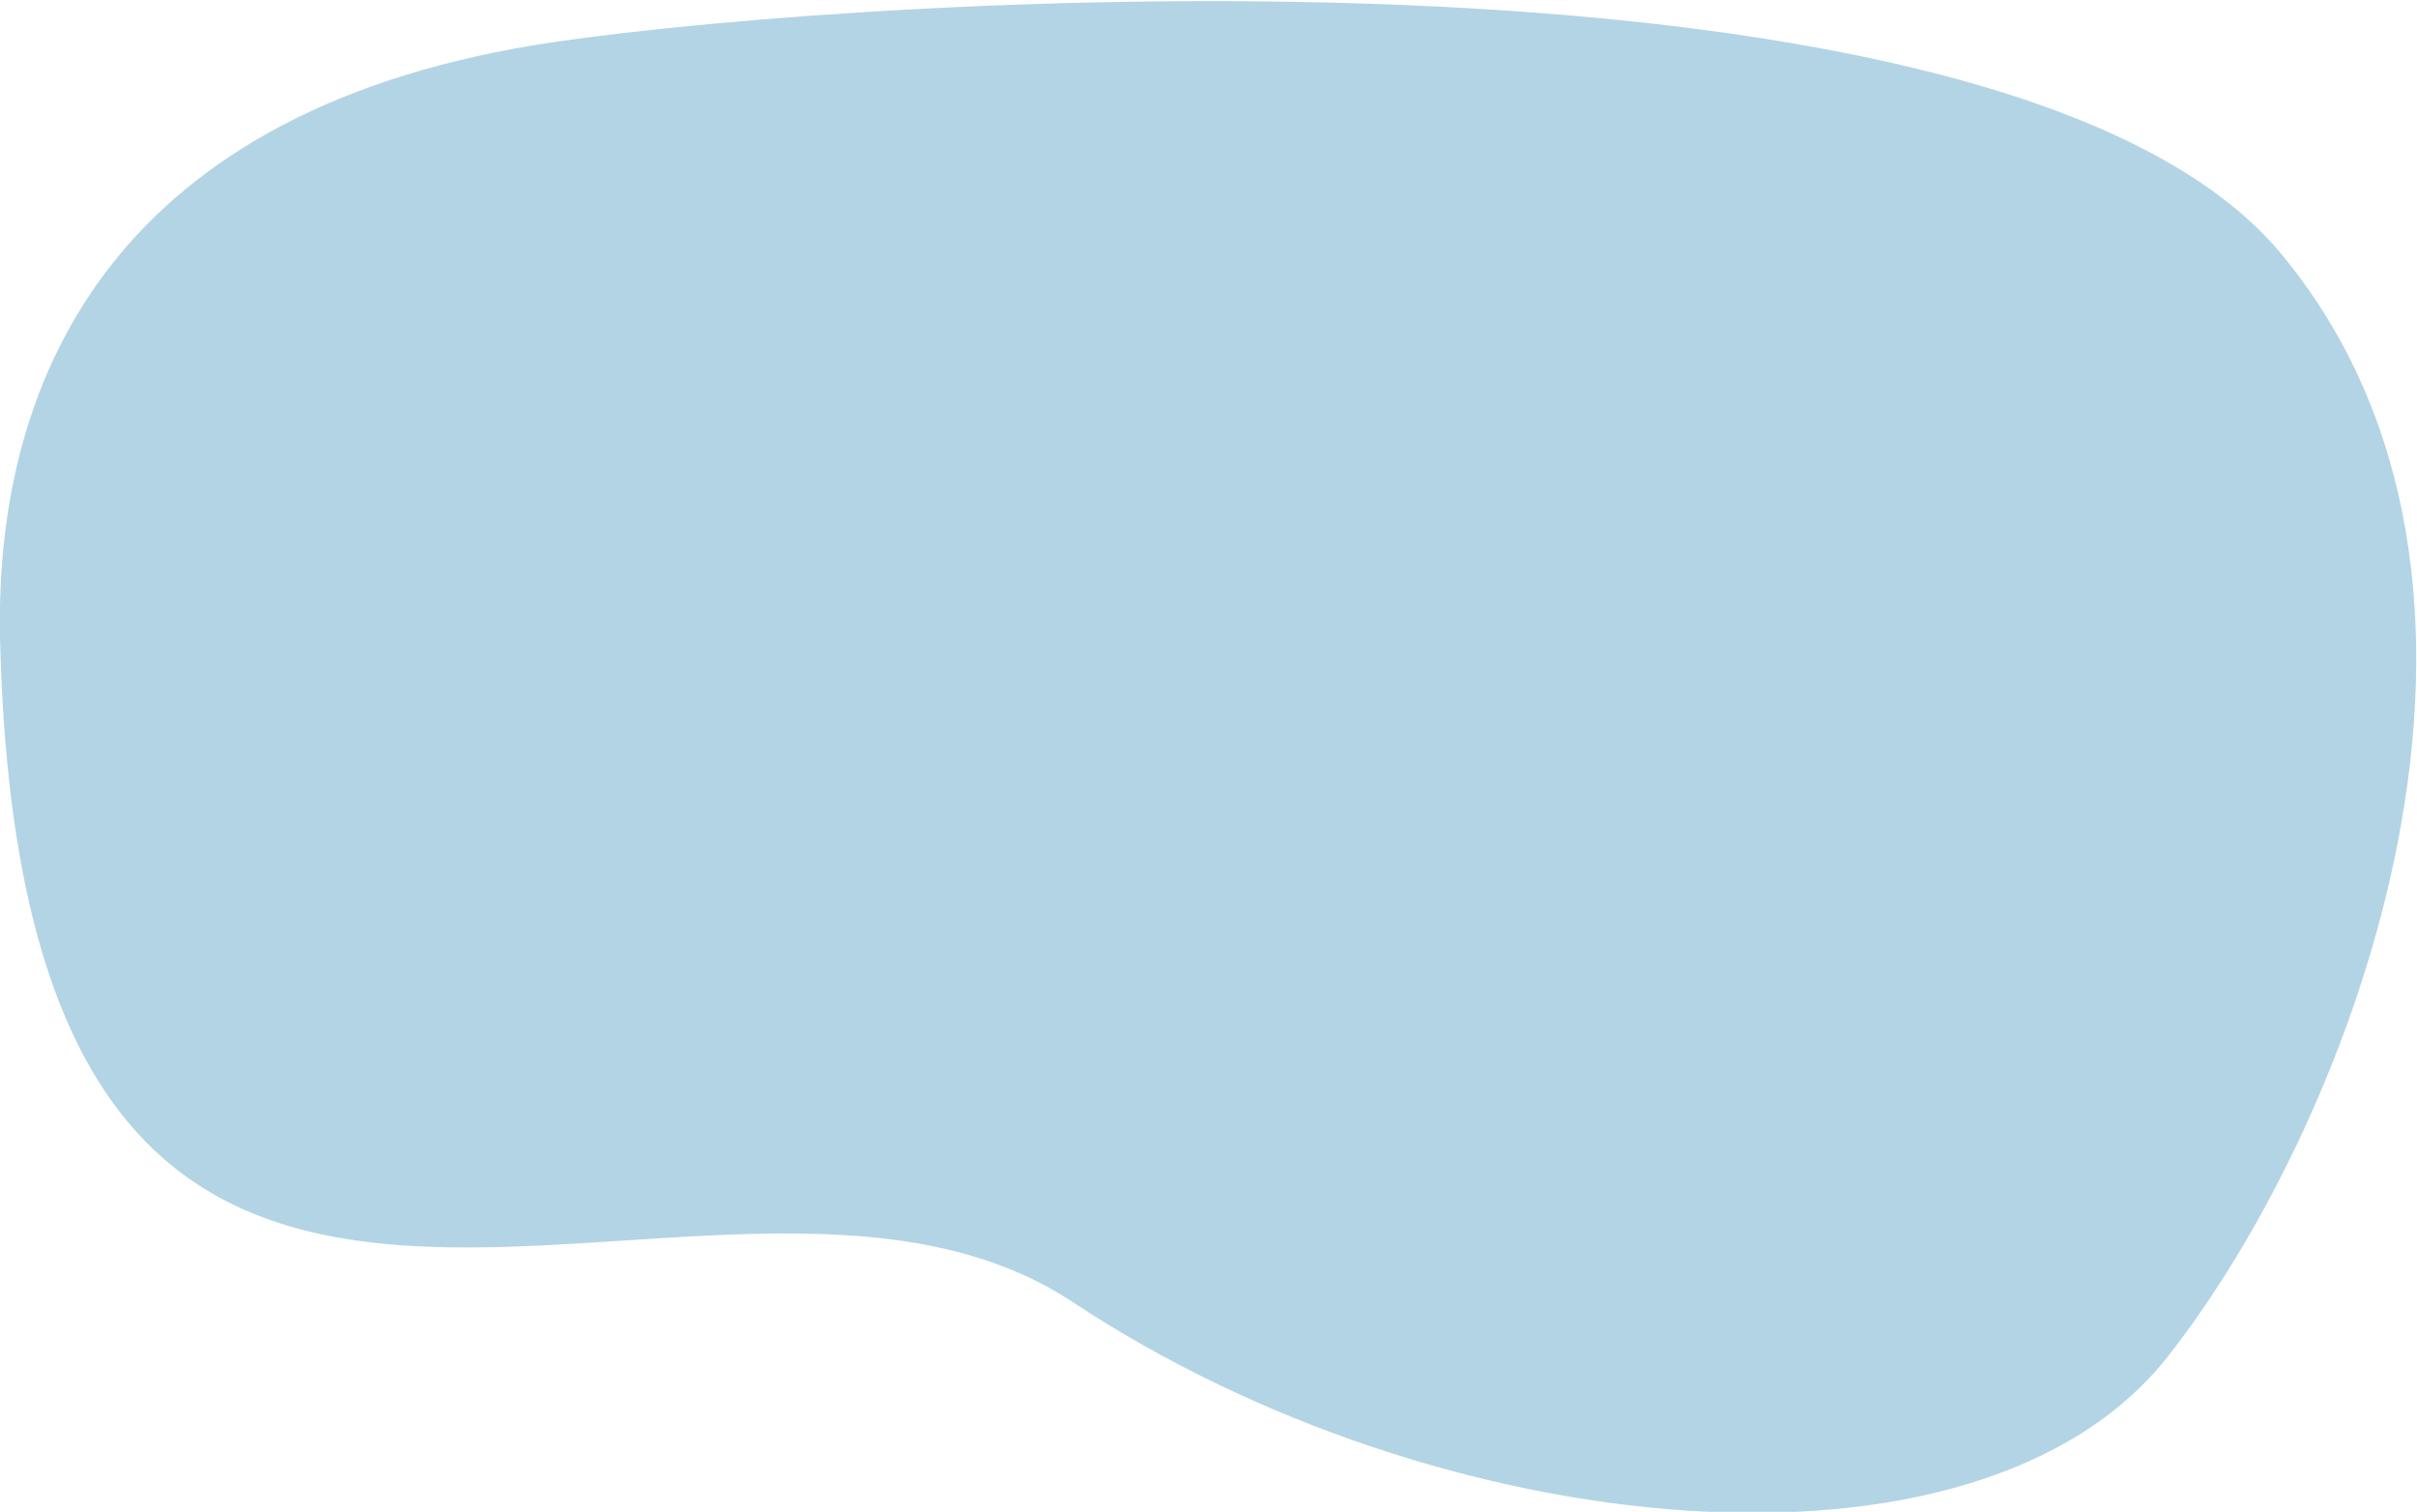 <?xml version="1.0" encoding="utf-8"?>
<!-- Generator: Adobe Illustrator 26.0.2, SVG Export Plug-In . SVG Version: 6.00 Build 0)  -->
<svg version="1.1" id="Layer_1" xmlns="http://www.w3.org/2000/svg" xmlns:xlink="http://www.w3.org/1999/xlink" x="0px" y="0px"
	 viewBox="0 0 98 61.3" style="enable-background:new 0 0 98 61.3;" xml:space="preserve">
<path style="fill:#B3D4E4;" d="M0,25.8C-0.2,15.1,4.8,4.3,22.5,1.7c13-1.9,58.9-4.8,70,8.6s3.1,34.9-4.6,44.7s-29.6,7.6-44.4-2.2
	S0.9,65.5,0,25.8"/>
</svg>
